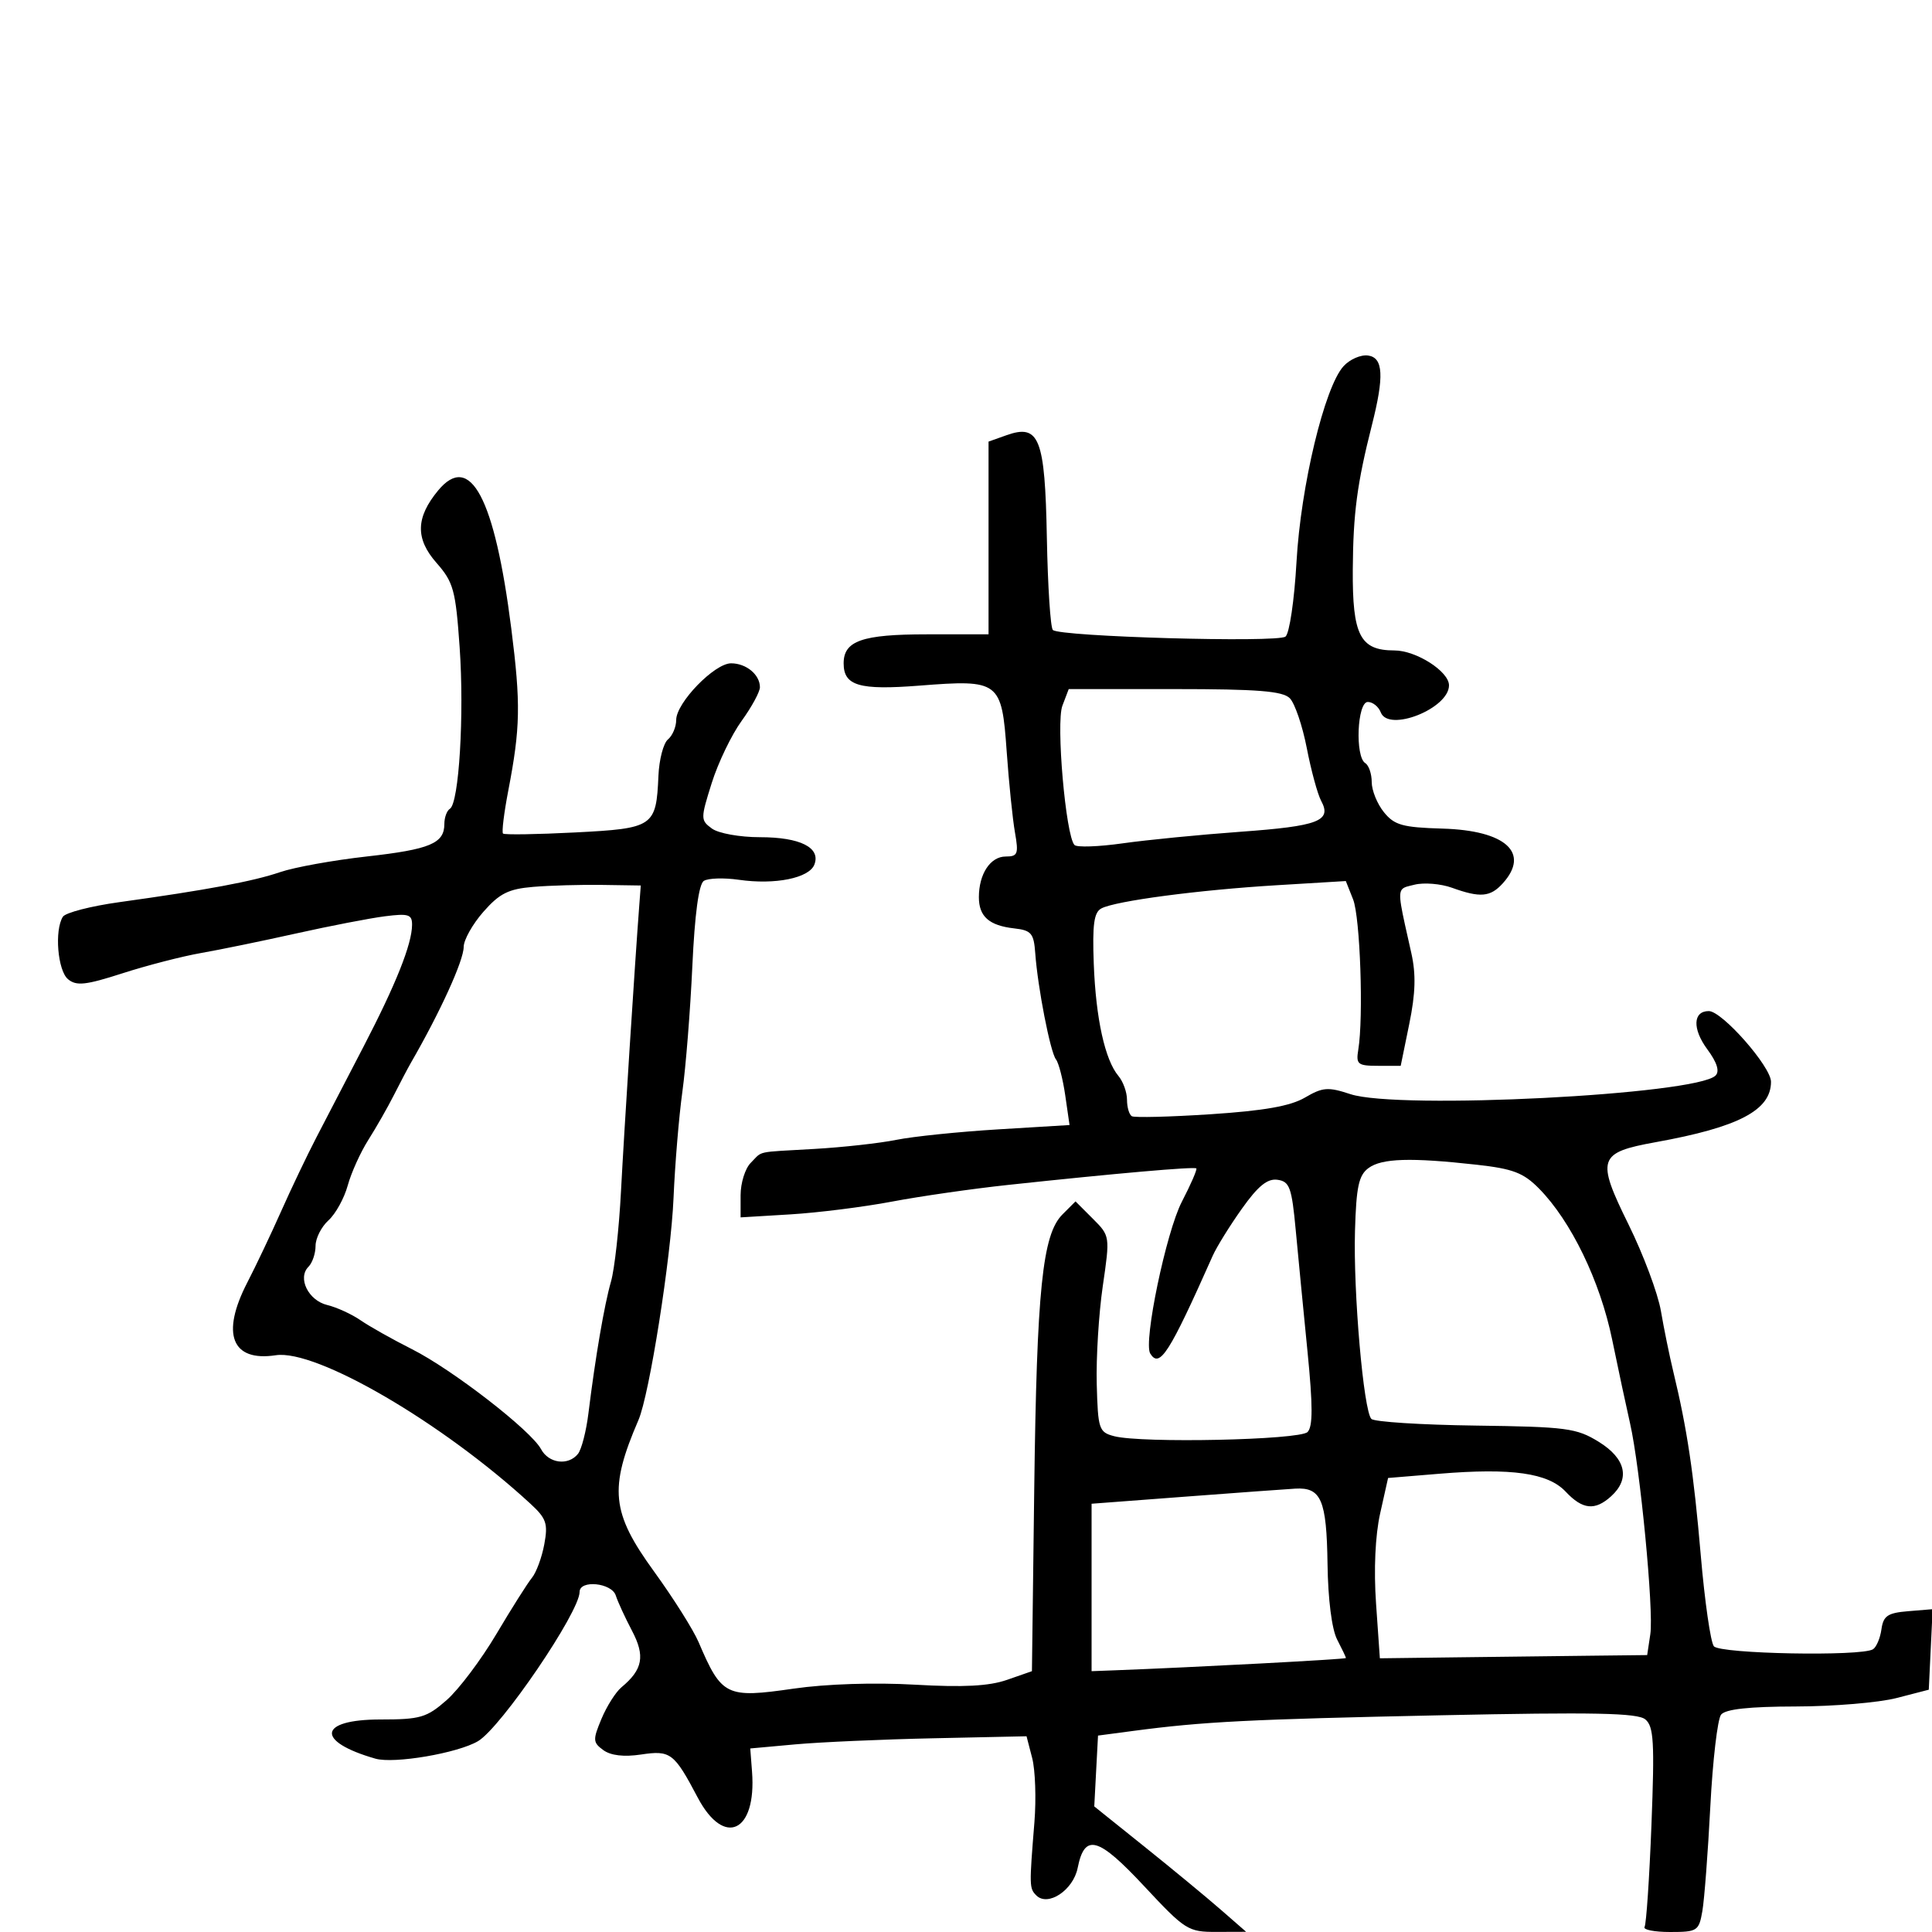 <svg xmlns="http://www.w3.org/2000/svg" width="300" height="300" viewBox="0 0 300 300" version="1.1">
  <defs/>
  <path d="M208.615,56.873 C209.591,55.794 211.314,55.044 212.445,55.206 C214.796,55.542 214.952,58.421 213.031,66 C210.729,75.084 210.118,79.693 210.06,88.421 C209.991,98.66 211.193,101 216.52,101 C219.901,101 225,104.258 225,106.418 C225,110.021 215.609,113.749 214.408,110.622 C214.066,109.73 213.159,109 212.393,109 C210.742,109 210.39,117.505 212,118.5 C212.55,118.84 213,120.167 213,121.448 C213,122.73 213.852,124.831 214.894,126.117 C216.525,128.132 217.786,128.484 223.995,128.665 C233.816,128.95 237.638,132.428 233.345,137.171 C231.421,139.297 229.842,139.434 225.472,137.854 C223.728,137.223 221.103,137.008 219.638,137.376 C218.717,137.607 218.093,137.696 217.748,138.054 C217.01,138.818 217.539,140.804 219.151,148 C219.889,151.291 219.802,154.247 218.83,159 L217.5,165.5 L214,165.5 C210.823,165.5 210.538,165.269 210.913,163 C211.745,157.973 211.208,142.422 210.108,139.655 L208.977,136.809 L198.238,137.458 C186.112,138.19 173.232,139.893 171.022,141.057 C169.868,141.664 169.609,143.554 169.84,149.667 C170.161,158.159 171.576,164.585 173.673,167.079 C174.403,167.947 175,169.608 175,170.77 C175,171.931 175.338,173.082 175.75,173.326 C176.162,173.571 181.675,173.432 188,173.018 C196.28,172.476 200.377,171.752 202.63,170.433 C205.397,168.814 206.217,168.752 209.694,169.899 C217.118,172.349 263.41,169.99 266.39,167.01 C267.052,166.348 266.622,164.98 265.112,162.938 C262.768,159.767 262.875,157 265.341,157 C267.411,157 275,165.625 275,167.978 C275,172.398 269.98,175.029 257.106,177.355 C248.141,178.975 247.834,179.906 252.885,190.15 C255.181,194.807 257.439,200.841 257.903,203.558 C258.366,206.276 259.234,210.525 259.832,213 C261.976,221.881 262.997,228.704 264.094,241.5 C264.707,248.65 265.622,255.009 266.128,255.631 C267.092,256.817 289.011,257.232 290.833,256.1 C291.364,255.77 291.956,254.375 292.149,253 C292.443,250.903 293.112,250.45 296.299,250.187 L300.099,249.873 L299.799,256.125 L299.5,262.377 L294.5,263.669 C291.75,264.38 284.718,264.97 278.872,264.981 C271.589,264.994 267.931,265.393 267.248,266.25 C266.7,266.938 265.949,273.35 265.579,280.5 C265.209,287.65 264.652,294.962 264.342,296.75 C263.804,299.845 263.565,300 259.33,300 C256.883,300 255.1,299.647 255.367,299.216 C255.633,298.785 256.115,291.644 256.437,283.348 C256.935,270.508 256.794,268.074 255.485,266.987 C254.275,265.983 247.512,265.847 223.724,266.347 C193.926,266.974 186.836,267.334 176,268.771 L170.5,269.5 L170.208,275 L169.917,280.5 L177.708,286.747 C181.994,290.183 187.3,294.564 189.5,296.482 L193.5,299.97 L188.903,299.985 C184.488,299.999 184.046,299.72 177.67,292.887 C170.5,285.201 168.423,284.633 167.337,290.063 C166.649,293.507 162.717,296.117 160.922,294.322 C159.825,293.225 159.817,292.923 160.624,282.937 C160.915,279.327 160.76,274.852 160.277,272.991 L159.401,269.607 L144.95,269.918 C137.003,270.088 127.35,270.514 123.5,270.864 L116.5,271.5 L116.776,275.115 C117.495,284.512 112.447,286.907 108.339,279.12 C104.675,272.174 104.122,271.755 99.535,272.442 C96.886,272.84 94.835,272.6 93.683,271.757 C92.056,270.568 92.032,270.167 93.397,266.901 C94.215,264.943 95.61,262.739 96.497,262.003 C99.813,259.25 100.206,257.151 98.137,253.224 C97.059,251.176 95.926,248.713 95.619,247.75 C94.99,245.773 90,245.275 90,247.19 C90,250.327 77.799,268.254 74.227,270.367 C71.074,272.231 61.193,273.916 58.294,273.084 C48.954,270.406 49.39,267 59.072,267 C65.27,267 66.26,266.71 69.354,263.994 C71.237,262.341 74.71,257.728 77.071,253.744 C79.433,249.76 81.92,245.825 82.598,245 C83.276,244.175 84.139,241.837 84.516,239.805 C85.116,236.574 84.844,235.782 82.351,233.486 C68.674,220.891 49.107,209.484 42.822,210.441 C35.973,211.483 34.273,207.137 38.402,199.147 C39.723,196.591 42.085,191.617 43.652,188.092 C45.218,184.568 47.689,179.393 49.142,176.592 C50.595,173.792 53.888,167.45 56.459,162.5 C61.492,152.809 63.962,146.613 63.985,143.62 C63.998,141.988 63.439,141.812 59.75,142.283 C57.413,142.582 51.225,143.779 46,144.944 C40.775,146.109 34.123,147.477 31.217,147.984 C28.312,148.491 22.828,149.906 19.032,151.129 C13.302,152.974 11.863,153.131 10.565,152.054 C8.95,150.714 8.433,144.435 9.765,142.351 C10.169,141.719 14.1,140.702 18.5,140.091 C32.074,138.206 39.333,136.851 43.5,135.423 C45.7,134.669 51.746,133.577 56.934,132.996 C66.79,131.891 69,130.965 69,127.937 C69,126.936 69.387,125.879 69.86,125.587 C71.276,124.711 72.106,110.936 71.372,100.489 C70.746,91.592 70.42,90.409 67.758,87.377 C64.481,83.644 64.558,80.364 68.023,76.172 C73.016,70.131 76.815,77.286 79.389,97.575 C80.876,109.299 80.808,112.989 78.924,122.775 C78.26,126.226 77.893,129.222 78.108,129.434 C78.324,129.645 83.357,129.568 89.293,129.263 C101.518,128.635 101.896,128.378 102.241,120.467 C102.35,117.944 103.016,115.402 103.72,114.817 C104.424,114.233 105,112.871 105,111.791 C105,109.13 110.941,103 113.52,103 C115.875,103 118,104.759 118,106.709 C118,107.428 116.721,109.782 115.159,111.94 C113.596,114.097 111.506,118.44 110.516,121.59 C108.773,127.128 108.775,127.362 110.548,128.659 C111.567,129.404 114.881,130 118,130 C124.256,130 127.469,131.614 126.458,134.249 C125.65,136.353 120.356,137.422 114.743,136.614 C112.409,136.278 109.956,136.356 109.29,136.786 C108.506,137.293 107.879,141.952 107.506,150.034 C107.19,156.89 106.494,165.65 105.961,169.5 C105.427,173.35 104.809,180.775 104.587,186 C104.191,195.33 100.838,216.568 99.141,220.5 C94.54,231.156 94.92,234.869 101.546,244 C104.539,248.125 107.661,253.075 108.483,255 C112.067,263.39 112.755,263.725 123.257,262.207 C128.282,261.48 135.802,261.236 142.065,261.597 C149.59,262.029 153.579,261.821 156.369,260.848 L160.238,259.5 L160.595,231.26 C160.989,200.214 161.864,191.692 164.979,188.577 L167.005,186.551 L169.689,189.235 C172.37,191.916 172.372,191.929 171.238,199.709 C170.614,203.994 170.193,210.842 170.302,214.926 C170.489,221.933 170.641,222.39 173,223.01 C177.266,224.131 201.795,223.605 203.034,222.366 C203.868,221.532 203.867,218.297 203.029,209.87 C202.408,203.617 201.584,195.125 201.199,191 C200.582,184.378 200.251,183.464 198.374,183.197 C196.805,182.973 195.354,184.151 192.834,187.697 C190.956,190.339 188.919,193.625 188.307,195 C181.547,210.198 180.06,212.524 178.607,210.173 C177.518,208.411 181.082,191.304 183.516,186.609 C184.91,183.919 185.922,181.589 185.765,181.431 C185.463,181.129 173.198,182.205 156.5,183.998 C151,184.588 142.9,185.753 138.5,186.586 C134.1,187.419 127.013,188.31 122.75,188.567 L115,189.034 L115,185.588 C115,183.693 115.707,181.436 116.571,180.571 C118.499,178.643 117.129,178.943 126.5,178.403 C130.9,178.15 136.616,177.515 139.203,176.992 C141.79,176.469 148.895,175.738 154.992,175.368 L166.077,174.695 L165.412,170.097 C165.047,167.569 164.397,165.05 163.968,164.5 C163.092,163.377 161.136,153.344 160.752,148 C160.53,144.922 160.138,144.459 157.5,144.162 C153.587,143.72 152,142.321 152,139.312 C152,135.706 153.786,133 156.166,133 C158.038,133 158.191,132.601 157.601,129.25 C157.237,127.188 156.661,121.542 156.319,116.704 C155.546,105.76 155.193,105.492 142.795,106.462 C133.412,107.196 131,106.488 131,103 C131,99.505 133.884,98.5 143.909,98.5 L153.5,98.5 L153.5,68.572 L156.266,67.588 C161.385,65.765 162.266,67.996 162.556,83.508 C162.696,91.008 163.115,97.449 163.486,97.822 C164.524,98.865 198.351,99.828 199.609,98.851 C200.223,98.374 200.986,93.197 201.321,87.245 C201.982,75.467 205.665,60.133 208.615,56.873 Z M82.808,137.712 C78.953,138.035 77.569,138.727 75.058,141.587 C73.376,143.503 72,145.956 72,147.04 C72,149.148 68.365,157.133 63.823,165 C63.347,165.825 62.161,168.075 61.188,170 C60.215,171.925 58.419,175.075 57.197,177 C55.975,178.925 54.533,182.116 53.992,184.091 C53.451,186.066 52.107,188.499 51.004,189.496 C49.902,190.494 49,192.275 49,193.455 C49,194.635 48.505,196.095 47.901,196.699 C46.16,198.44 47.874,201.933 50.817,202.644 C52.292,203 54.625,204.068 56,205.018 C57.375,205.967 60.954,207.98 63.954,209.492 C70.243,212.661 82.459,222.121 84.014,225.025 C85.205,227.251 88.249,227.635 89.751,225.75 C90.299,225.063 91.025,222.25 91.365,219.5 C92.45,210.715 93.839,202.602 94.875,199 C95.428,197.075 96.126,190.775 96.426,185 C96.898,175.902 98.586,149.504 99.272,140.5 L99.5,137.5 L93.5,137.41 C90.2,137.36 85.388,137.496 82.808,137.712 Z M212.513,181.367 C210.985,182.484 210.6,184.261 210.402,191.117 C210.126,200.66 211.732,219.086 212.947,220.329 C213.393,220.785 220.675,221.25 229.129,221.363 C243.254,221.551 244.804,221.755 248.25,223.883 C252.46,226.481 253.174,229.628 250.171,232.345 C247.66,234.618 245.744,234.421 243.113,231.621 C240.387,228.719 234.736,227.917 223.52,228.842 L215.54,229.5 L214.31,235 C213.546,238.418 213.304,243.718 213.672,249 L214.264,257.5 L226.382,257.347 C233.047,257.263 242.386,257.15 247.137,257.097 L255.773,257 L256.262,253.75 C256.814,250.078 254.676,227.848 253.111,221 C252.546,218.525 251.295,212.675 250.332,208 C248.46,198.912 243.948,189.597 238.976,184.556 C236.562,182.107 234.93,181.484 229.286,180.857 C219.059,179.72 214.579,179.856 212.513,181.367 Z M184,232.404 L169.5,233.5 L169.5,259.5 L173,259.368 C185.518,258.896 209,257.651 209,257.459 C209,257.332 208.384,256.042 207.632,254.591 C206.803,252.993 206.213,248.359 206.137,242.835 C205.998,232.897 205.15,230.918 201.128,231.154 C199.682,231.239 191.975,231.802 184,232.404 Z M164.966,109.59 C163.956,112.245 165.479,129.77 166.845,131.209 C167.215,131.599 170.589,131.483 174.343,130.951 C178.097,130.419 186.322,129.612 192.62,129.156 C204.745,128.28 206.837,127.48 205.154,124.368 C204.599,123.341 203.592,119.65 202.918,116.167 C202.243,112.684 201.054,109.197 200.274,108.417 C199.166,107.309 195.269,107 182.404,107 L165.95,107 Z"/>
</svg>

